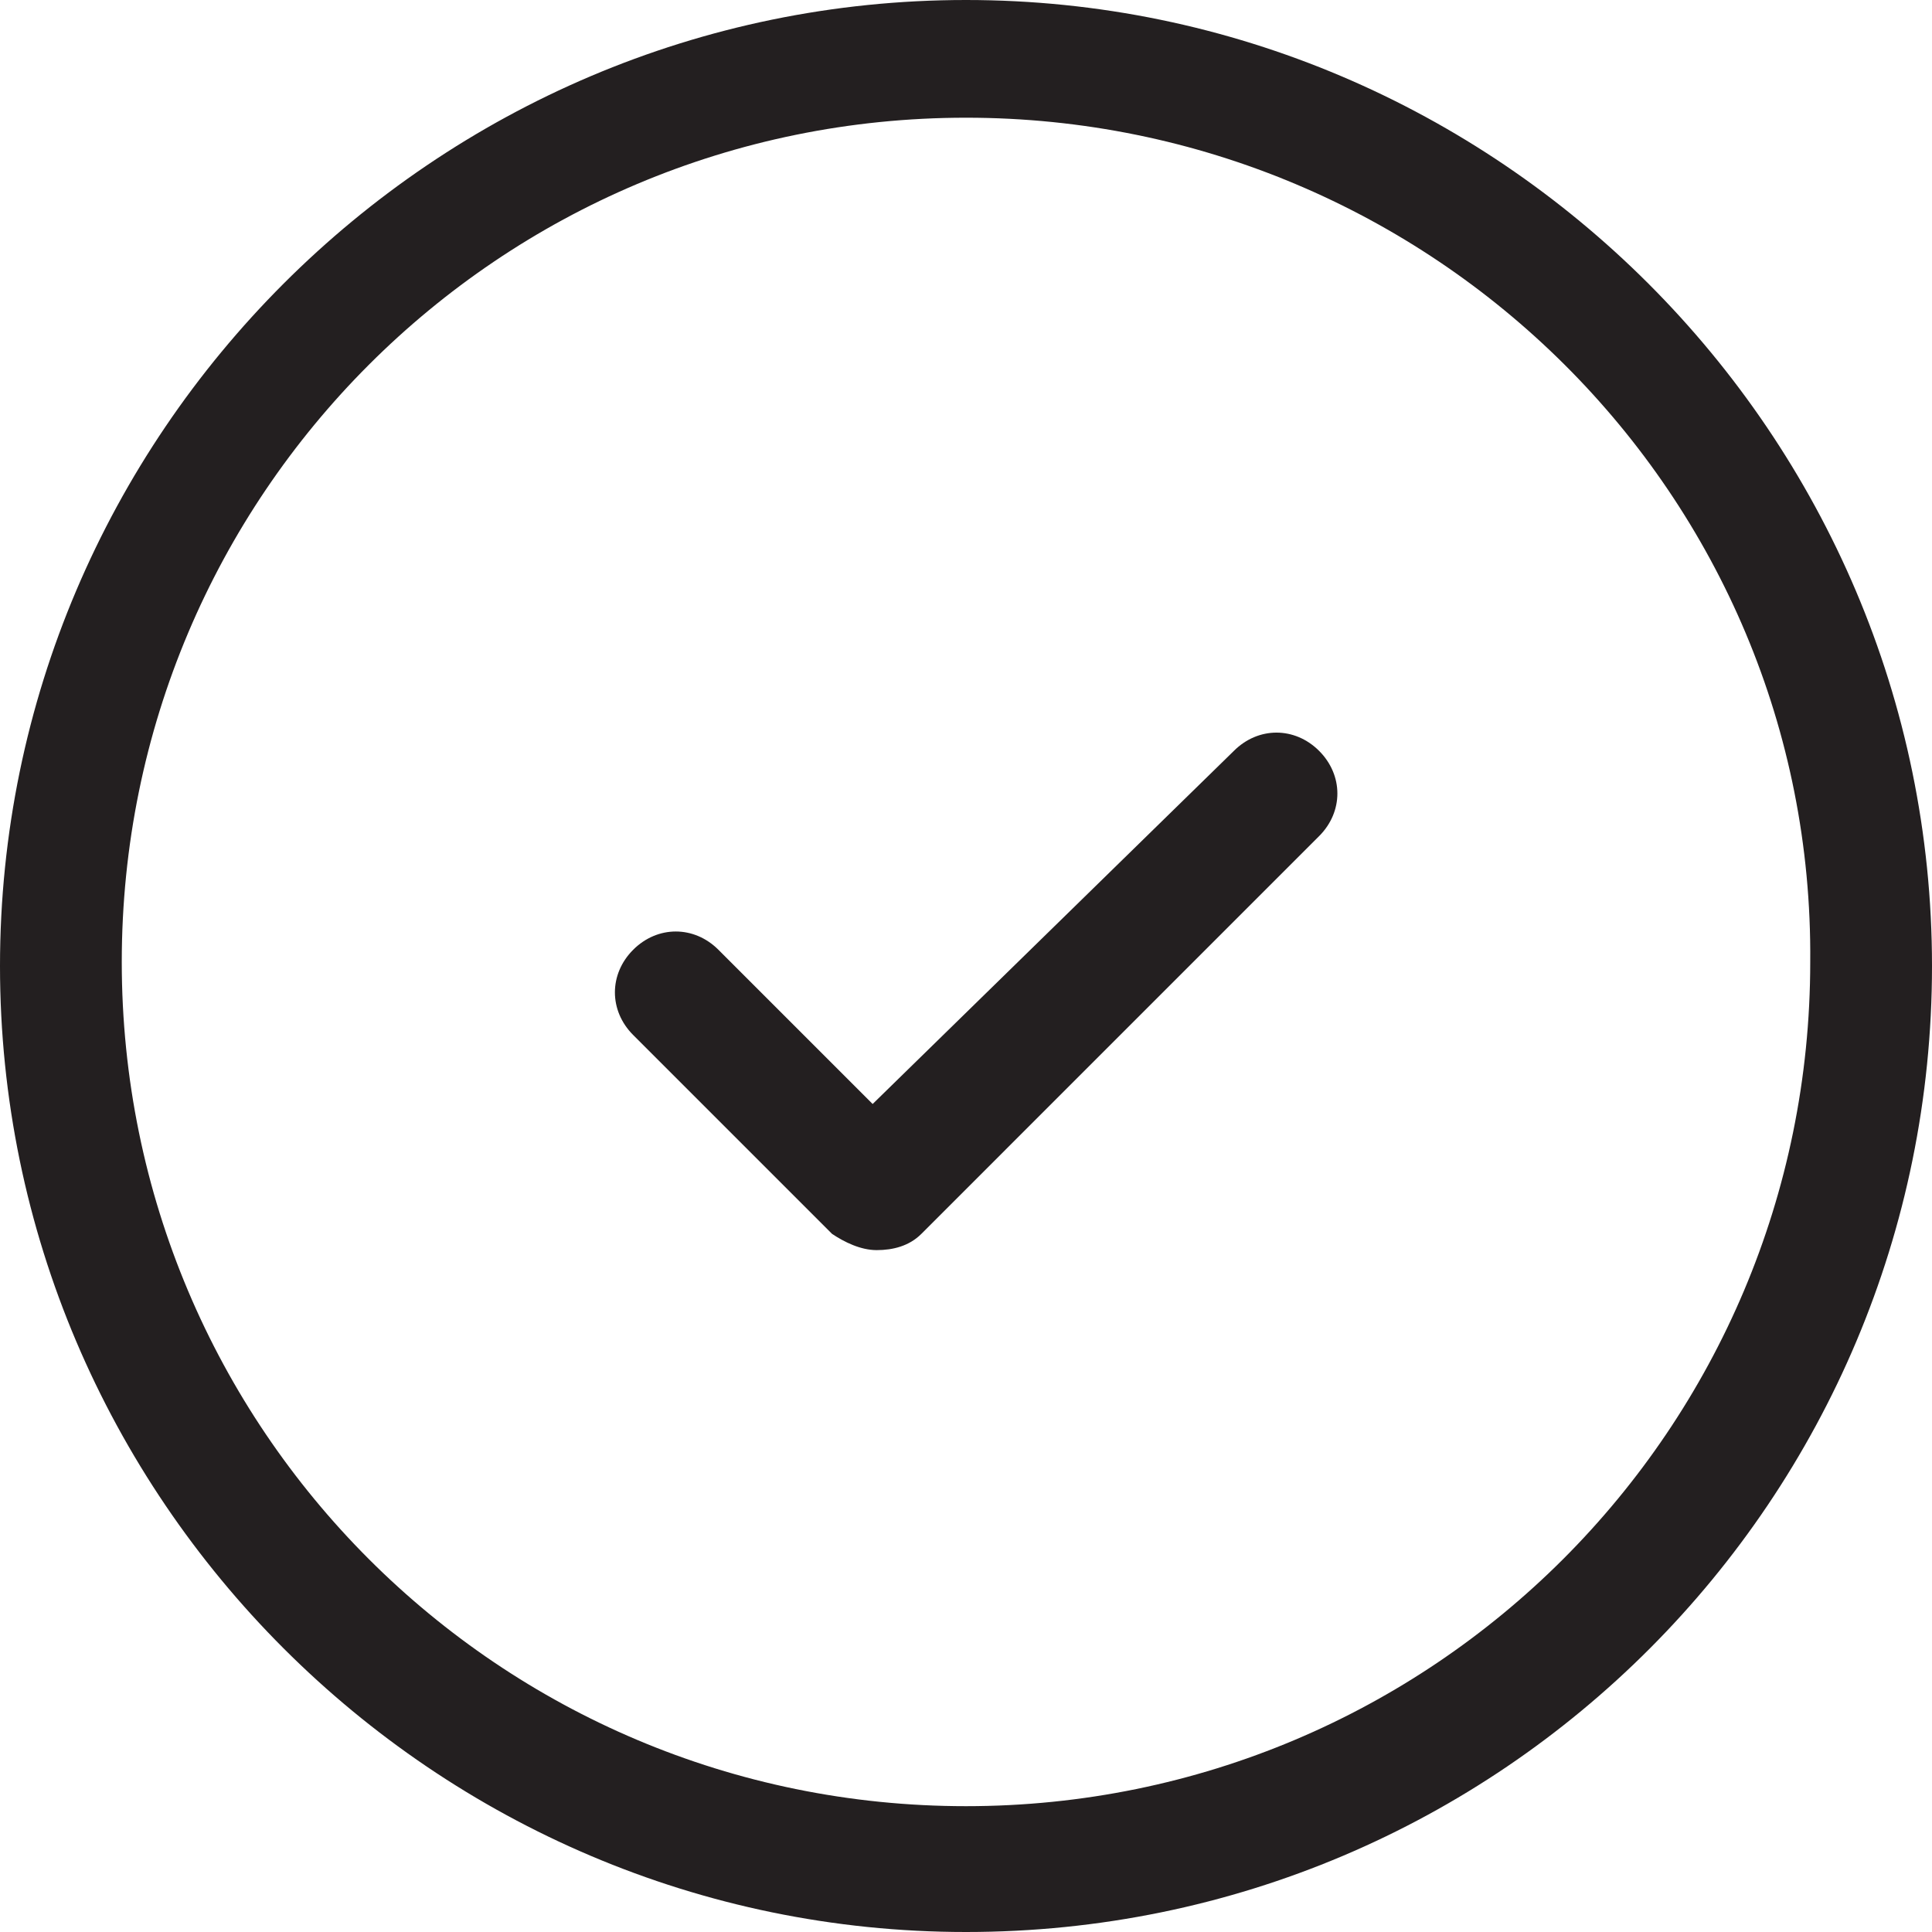 <?xml version="1.0" encoding="iso-8859-1"?>
<!-- Generator: Adobe Illustrator 19.1.0, SVG Export Plug-In . SVG Version: 6.00 Build 0)  -->
<svg version="1.1" id="Capa_1" xmlns="http://www.w3.org/2000/svg" xmlns:xlink="http://www.w3.org/1999/xlink" x="0px" y="0px"
	 viewBox="0 0 508.82 508.82" style="enable-background:new 0 0 508.82 508.82;" xml:space="preserve">
<g>
	<g>
		<path style="fill:#231F20;" d="M254.41,508.82C114.378,508.82,0,394.442,0,254.41S114.378,0,254.41,0
			s254.41,114.378,254.41,254.41S395.511,508.82,254.41,508.82z M254.41,31C131.481,31,32.069,130.412,32.069,253.341
			s99.412,222.342,222.342,222.342s222.341-99.412,222.341-222.342C477.82,130.412,377.339,31,254.41,31z"/>
		<path style="fill:#231F20;" d="M230.893,329.237c-4.276,0-8.552-2.138-11.758-4.276l-52.379-52.379
			c-6.414-6.414-6.414-16.034,0-22.448c6.414-6.414,16.034-6.414,22.448,0l40.62,40.62l95.137-92.999
			c6.414-6.414,16.034-6.414,22.448,0c6.414,6.414,6.414,16.034,0,22.448L242.652,324.961
			C239.445,328.167,235.169,329.236,230.893,329.237z"/>
	</g>
</g>
<g>
</g>
<g>
</g>
<g>
</g>
<g>
</g>
<g>
</g>
<g>
</g>
<g>
</g>
<g>
</g>
<g>
</g>
<g>
</g>
<g>
</g>
<g>
</g>
<g>
</g>
<g>
</g>
<g>
</g>
</svg>
